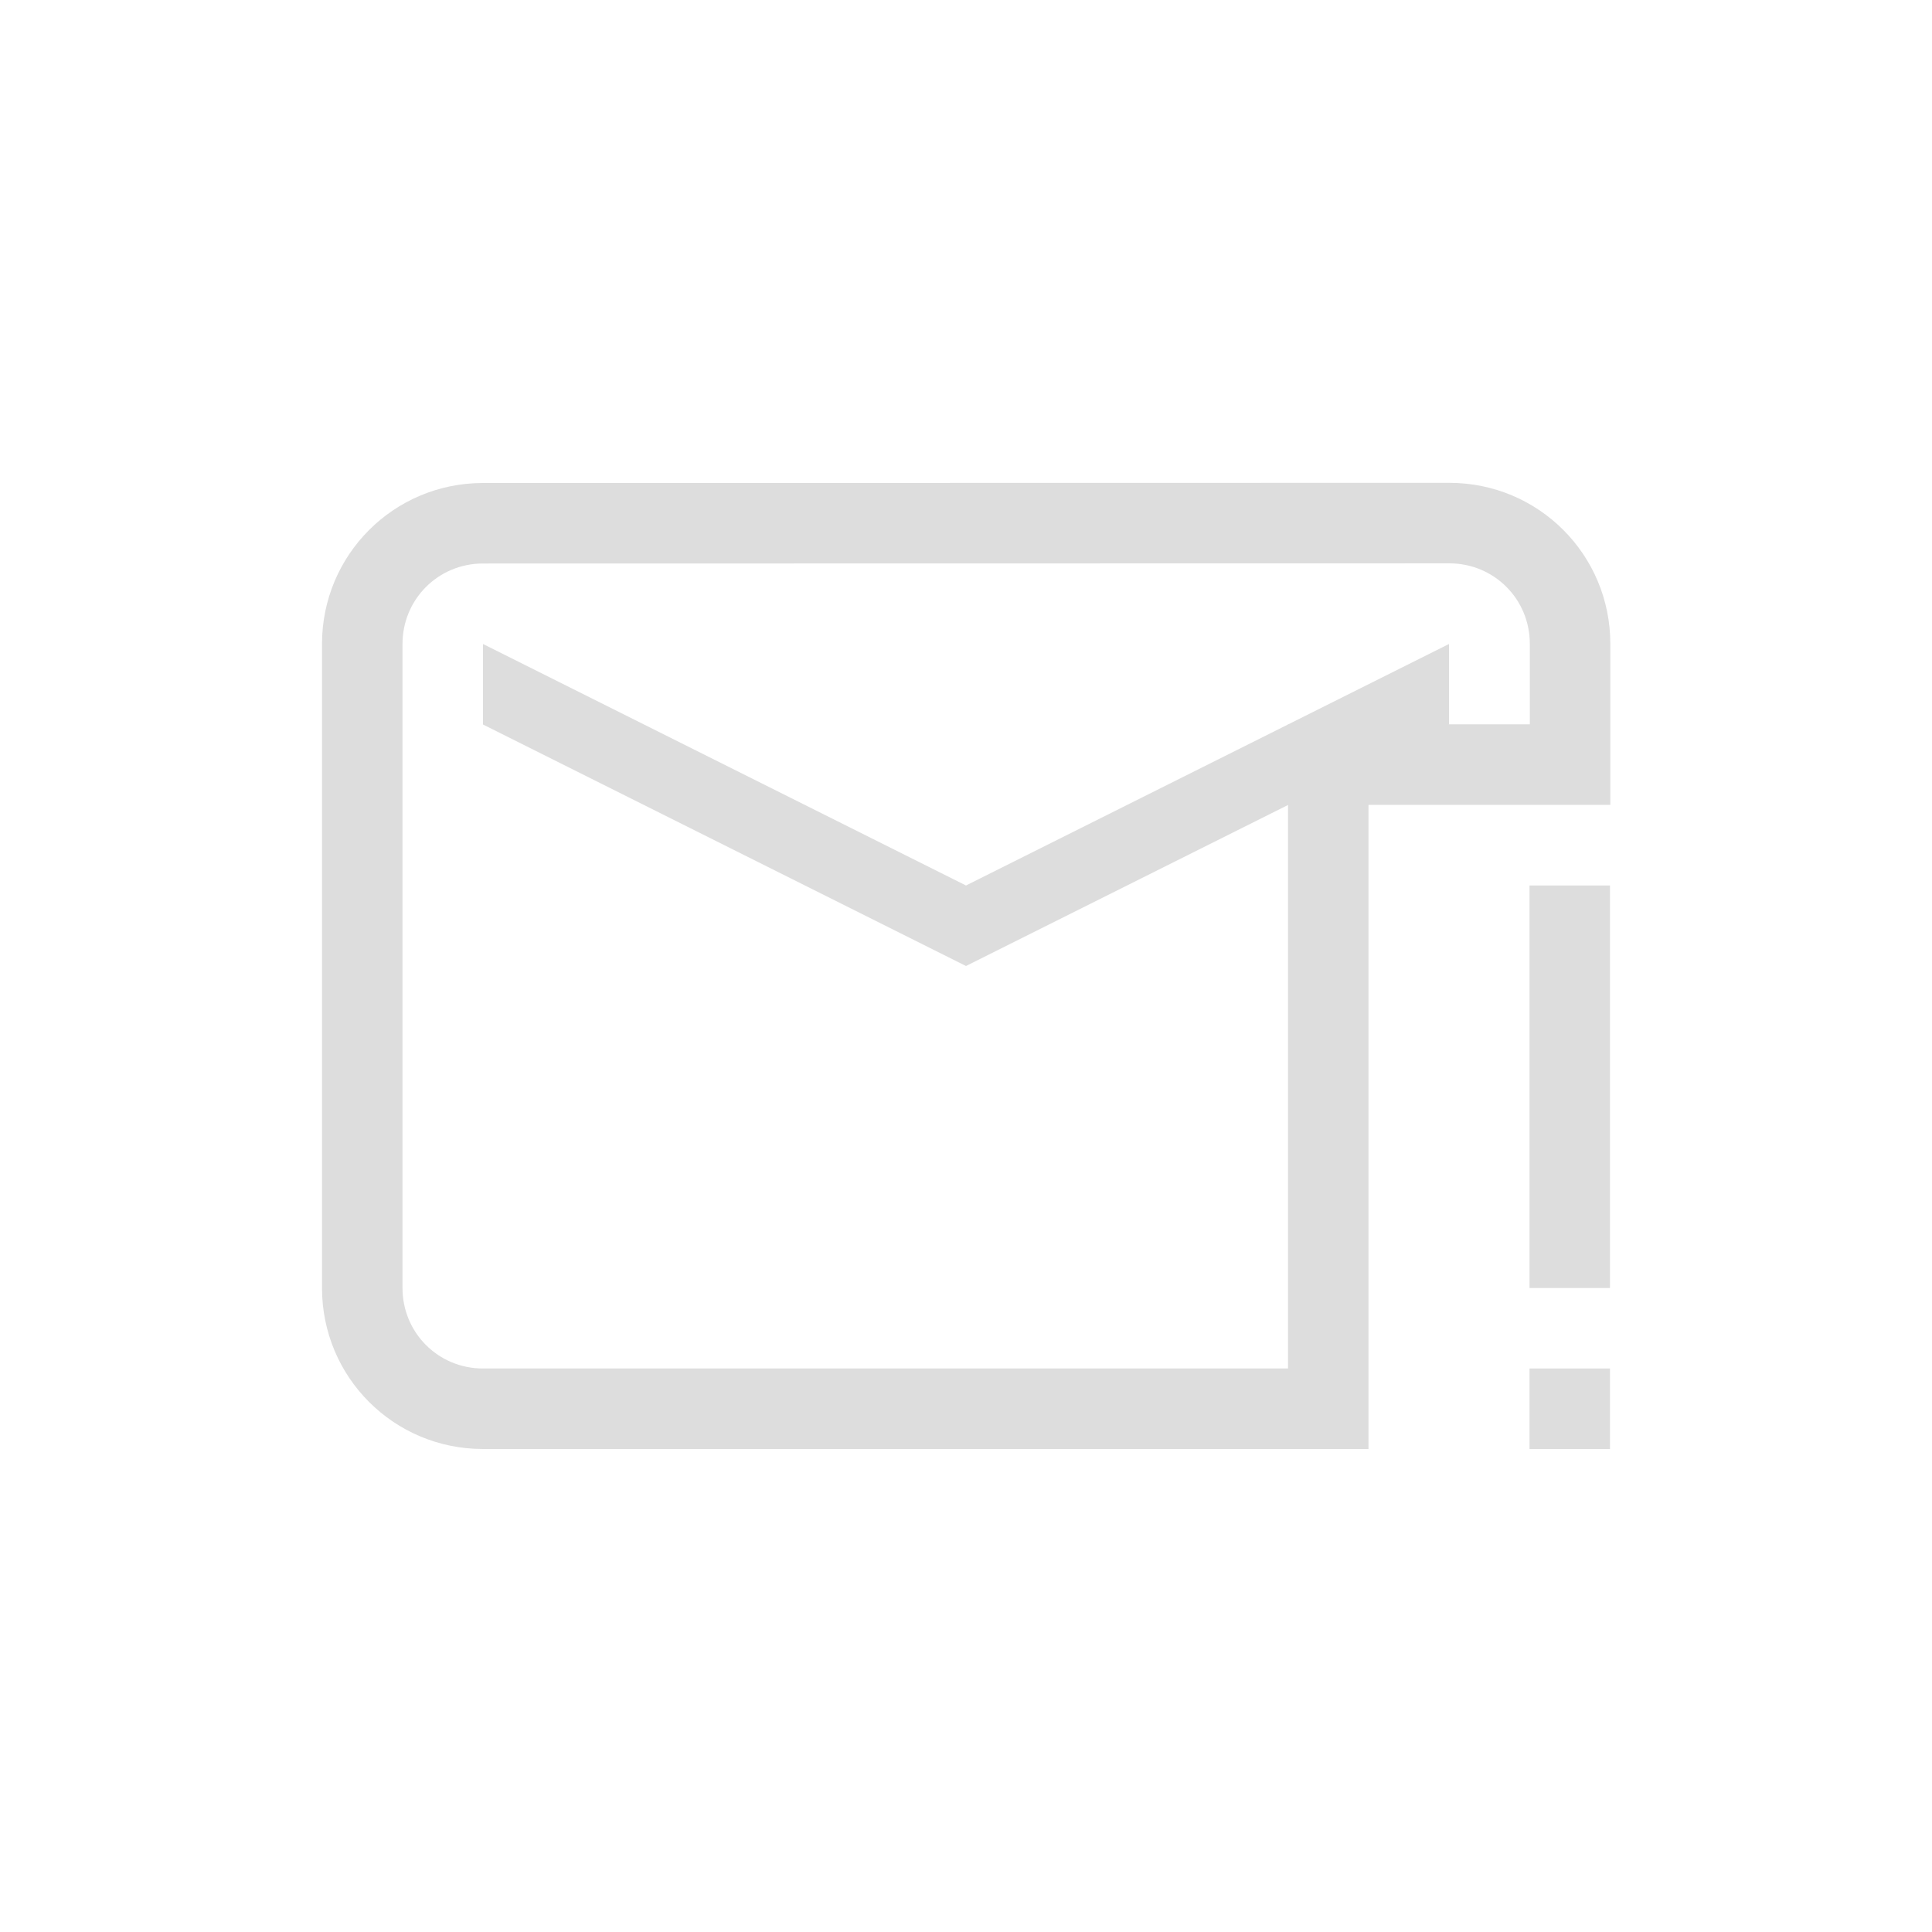 <?xml version="1.0" encoding="UTF-8"?>
<svg width="24px" height="24px" viewBox="0 0 24 24" version="1.1" xmlns="http://www.w3.org/2000/svg" xmlns:xlink="http://www.w3.org/1999/xlink">
    <!-- Generator: Sketch 51.3 (57544) - http://www.bohemiancoding.com/sketch -->
    <title>mail-meeting-request-reply</title>
    <desc>Created with Sketch.</desc>
    <defs></defs>
    <g id="mail-meeting-request-reply" stroke="none" stroke-width="1" fill="none" fill-rule="evenodd">
        <path d="M16,17 L16,8.998 L19.004,8.998 L19.004,7.998 C19.004,7.442 18.56,6.998 18.004,6.998 L6,7 C5.444,7 5,7.444 5,8 L5,16 C5,16.556 5.444,17 6,17 L16,17 Z M18.004,5.998 C19.112,5.998 20.004,6.89 20.004,7.998 L20.004,9.998 L17,9.998 L17,18 L6,18 C4.892,18 4,17.108 4,16 L4,8 C4,6.892 4.892,6 6,6 L18.004,5.998 Z" id="Path" fill="#DDDDDD" fill-rule="nonzero"></path>
        <path d="M6,8 L12,11 L18,8 L18,9 L12,12 L6,9 L6,8 Z" id="Combined-Shape" fill="#DDDDDD" fill-rule="nonzero"></path>
        <polygon id="Path" fill="#DDDDDD" fill-rule="nonzero" points="19 11 19 16 20 16 20 11"></polygon>
        <polygon id="Path" fill="#DDDDDD" fill-rule="nonzero" points="19 17 19 18 20 18 20 17"></polygon>
    </g>
</svg>